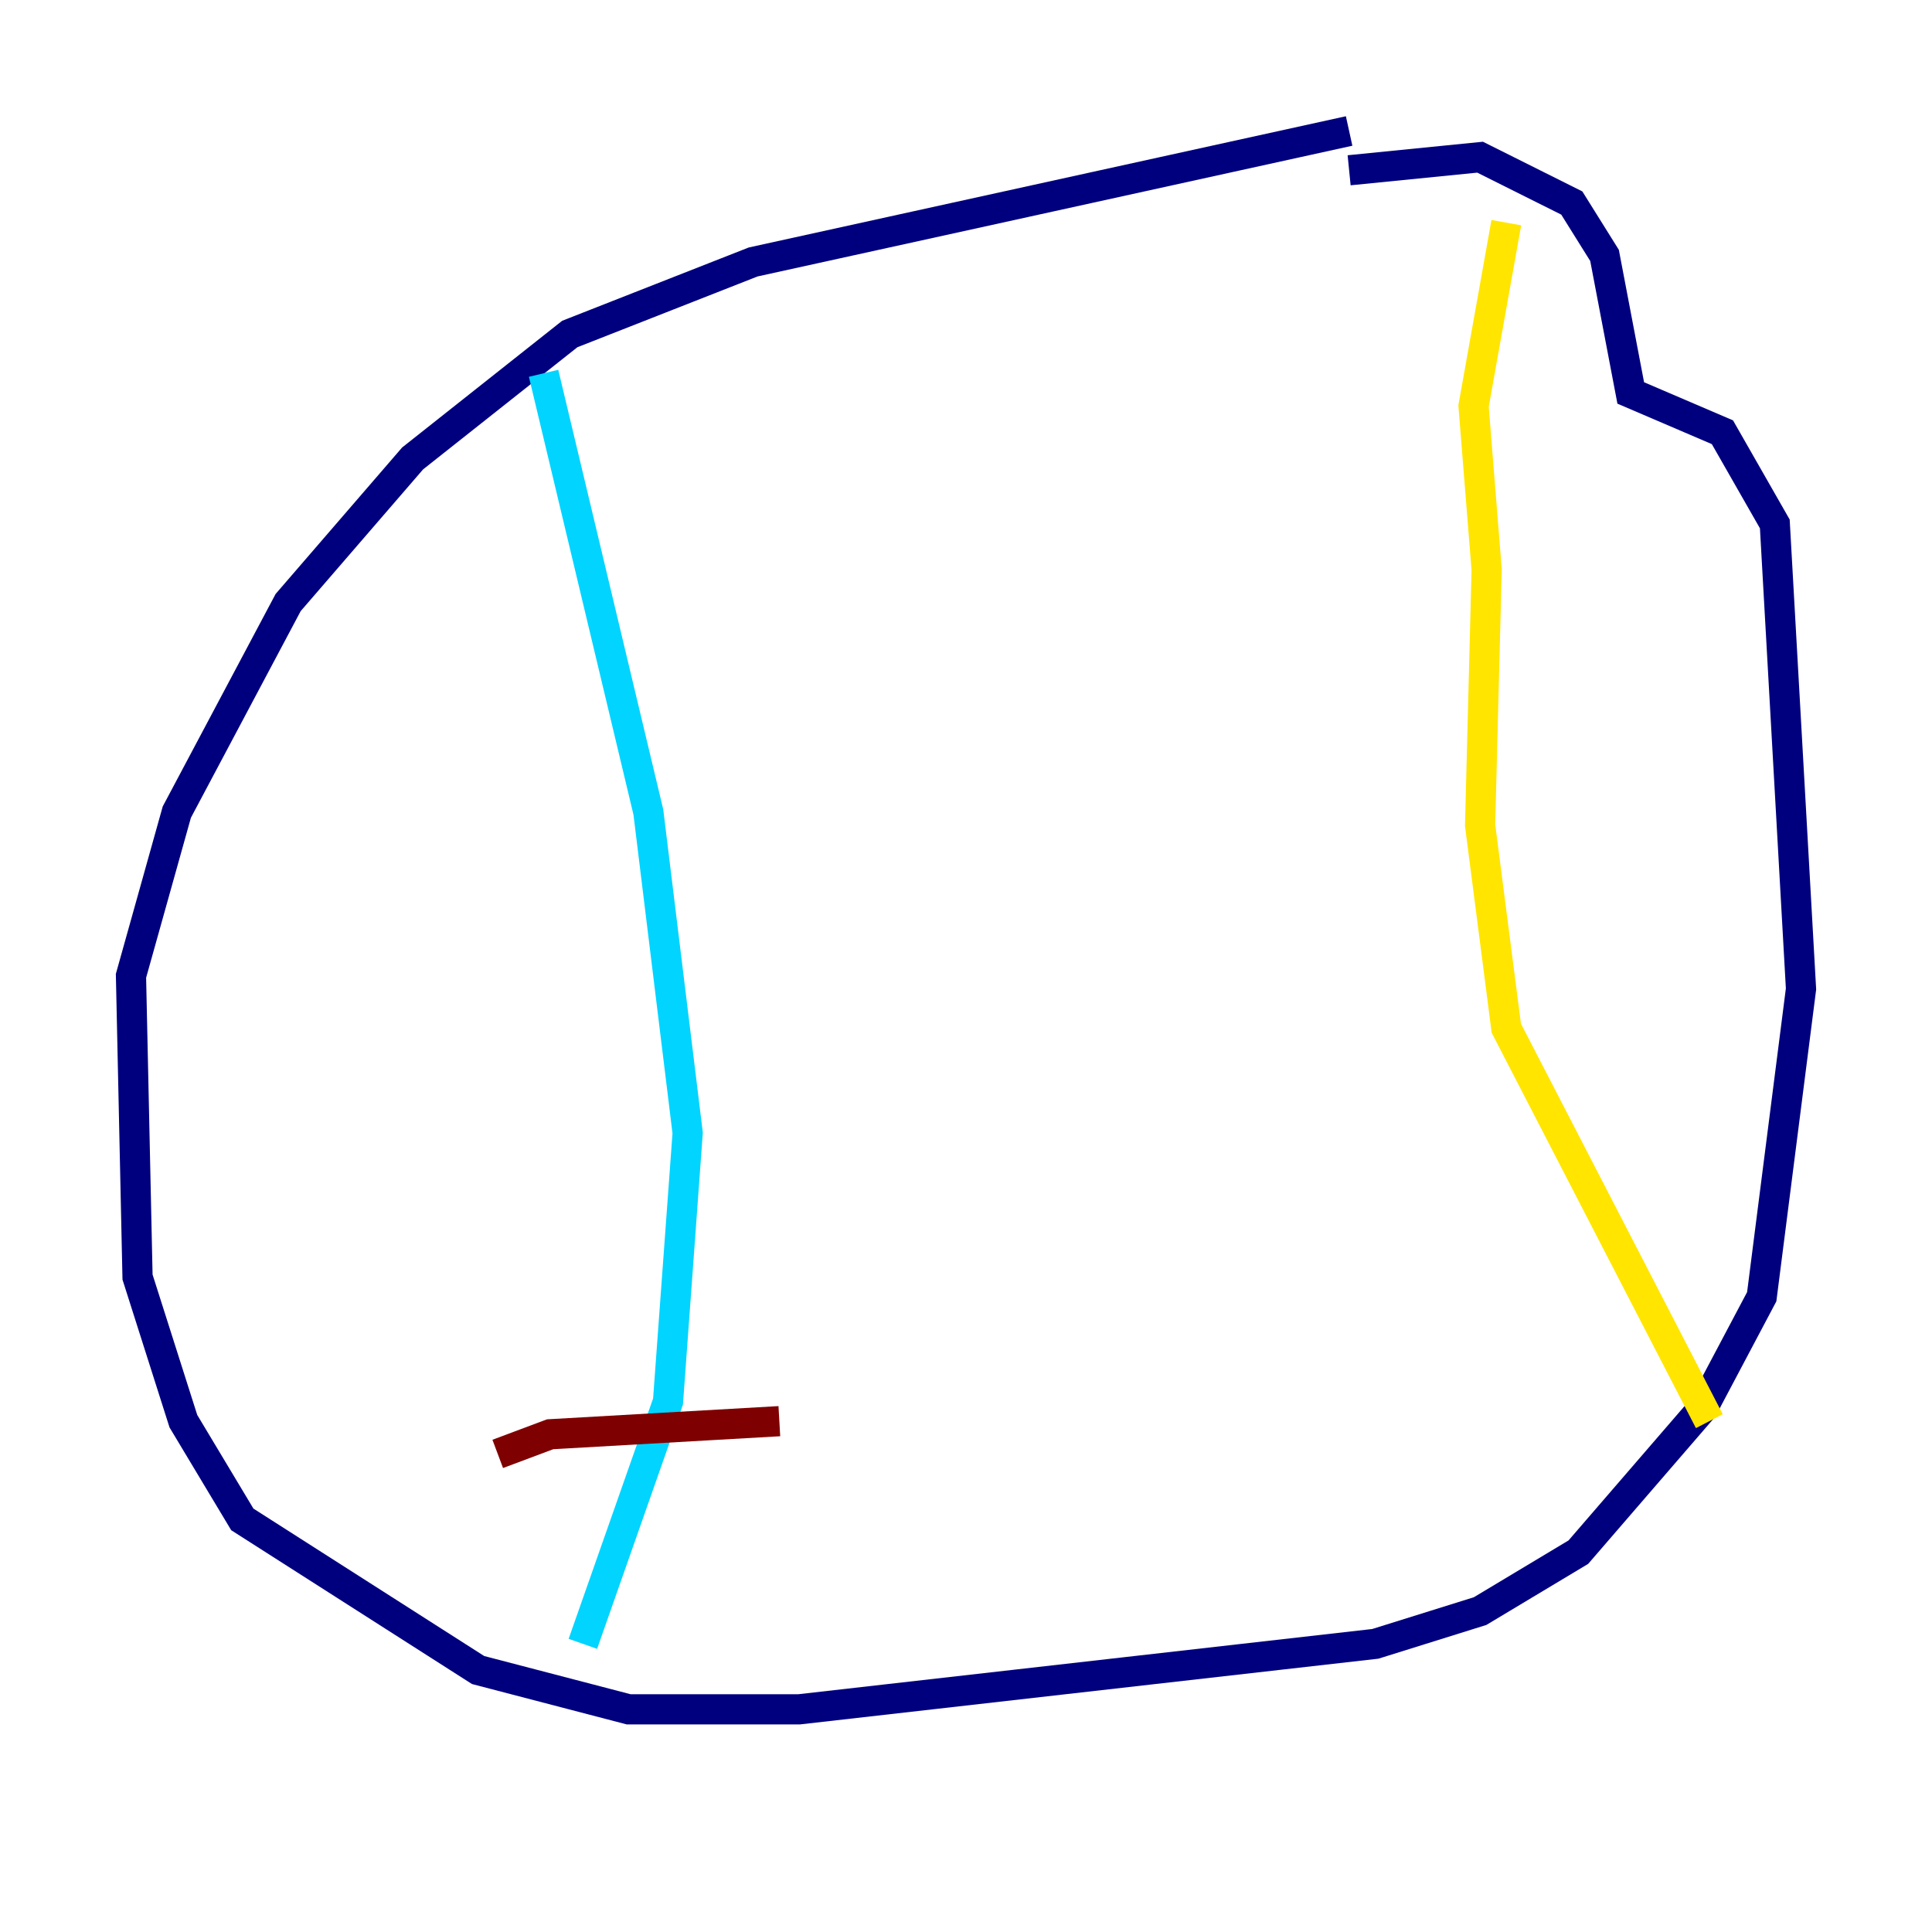 <?xml version="1.0" encoding="utf-8" ?>
<svg baseProfile="tiny" height="128" version="1.2" viewBox="0,0,128,128" width="128" xmlns="http://www.w3.org/2000/svg" xmlns:ev="http://www.w3.org/2001/xml-events" xmlns:xlink="http://www.w3.org/1999/xlink"><defs /><polyline fill="none" points="89.383,8.678 49.898,17.356 37.749,22.129 27.336,30.373 19.091,39.919 11.715,53.803 8.678,64.651 9.112,84.61 12.149,94.156 16.054,100.664 31.675,110.644 41.654,113.248 52.936,113.248 91.119,108.909 98.061,106.739 104.57,102.834 112.814,93.288 116.719,85.912 119.322,65.519 117.586,34.712 114.115,28.637 108.041,26.034 106.305,16.922 104.136,13.451 98.061,10.414 89.383,11.281" stroke="#00007f" stroke-width="2" /><polyline fill="none" points="36.014,24.732 42.956,53.803 45.559,75.064 44.258,92.854 38.617,108.909" stroke="#00d4ff" stroke-width="2" /><polyline fill="none" points="99.797,14.752 97.627,26.902 98.495,37.749 98.061,54.671 99.797,68.122 113.248,94.156" stroke="#ffe500" stroke-width="2" /><polyline fill="none" points="32.976,96.325 36.447,95.024 51.634,94.156" stroke="#7f0000" stroke-width="2" /></svg>